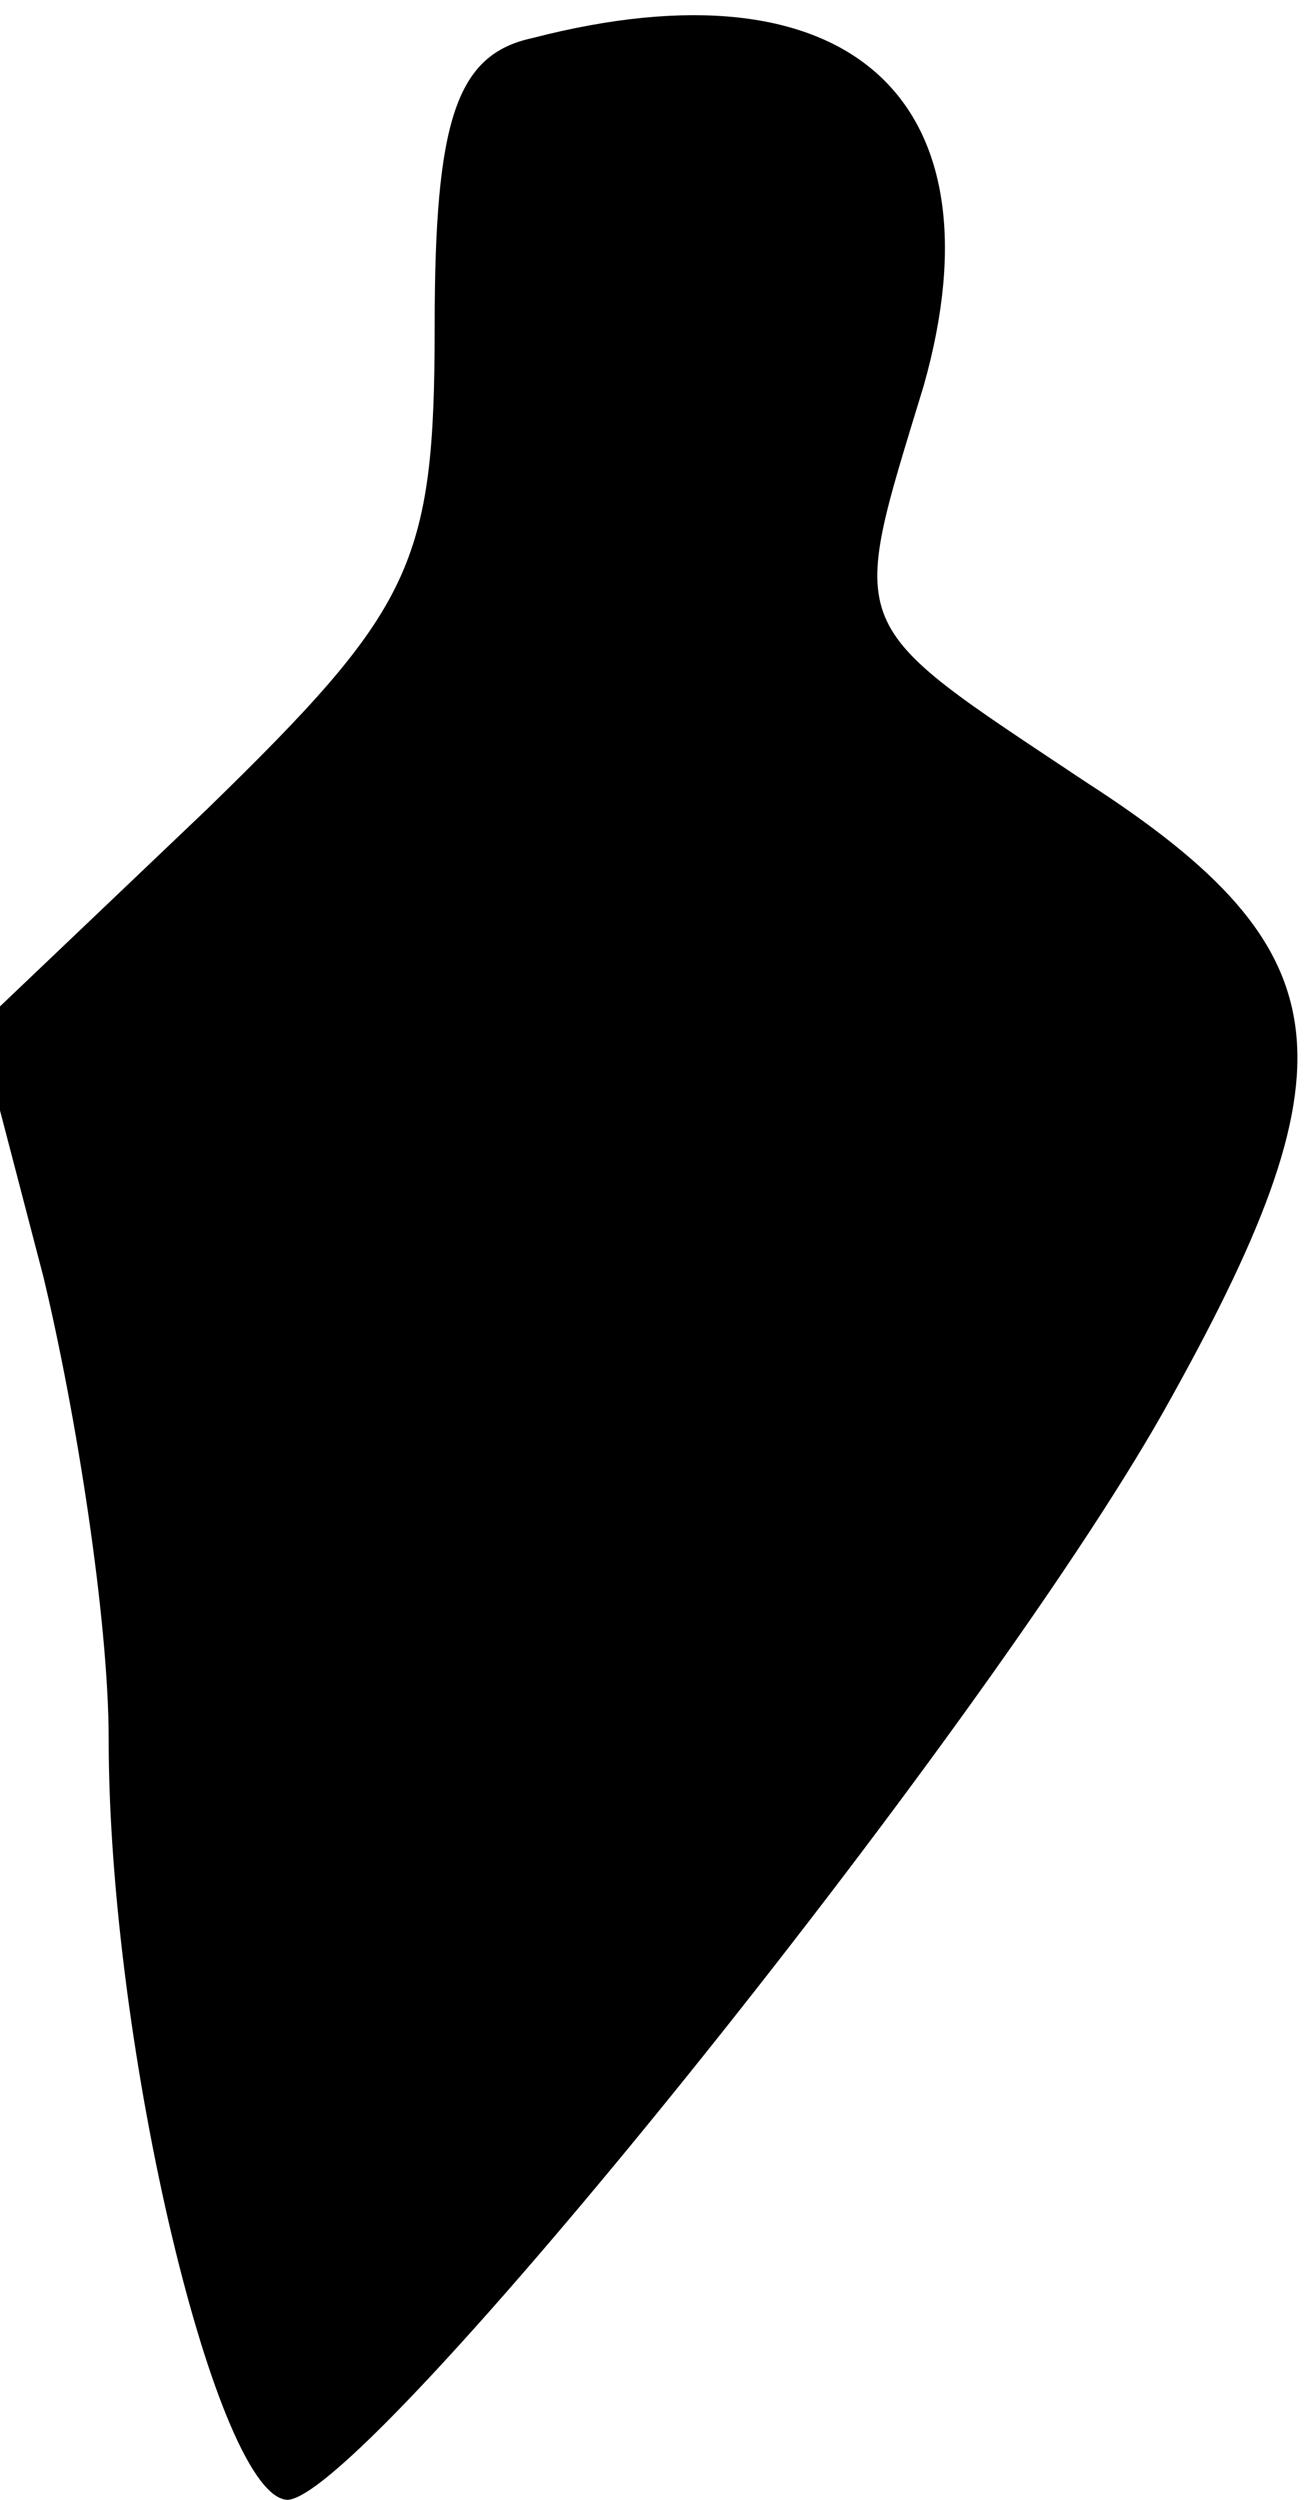 <?xml version="1.0" standalone="no"?>
<!DOCTYPE svg PUBLIC "-//W3C//DTD SVG 20010904//EN"
 "http://www.w3.org/TR/2001/REC-SVG-20010904/DTD/svg10.dtd">
<svg version="1.0" xmlns="http://www.w3.org/2000/svg"
 width="24pt" height="46pt" viewBox="0 0 24 46"
 preserveAspectRatio="xMidYMid meet">
<g transform="translate(0,46) scale(0.1,-0.1)"
fill="#000000" stroke="none">
<path fill="#000000" stroke="none" d="M98 453 c-14 -3 -18 -15 -18 -53 0 -44
-4 -52 -42 -89 l-42 -40 12 -46 c6 -25 12 -63 12 -85 0 -57 20 -140 33 -140
15 1 127 140 161 200 36 64 34 85 -14 116 -45 30 -44 27 -30 73 15 53 -14 79
-72 64z"/>
</g>
</svg>
